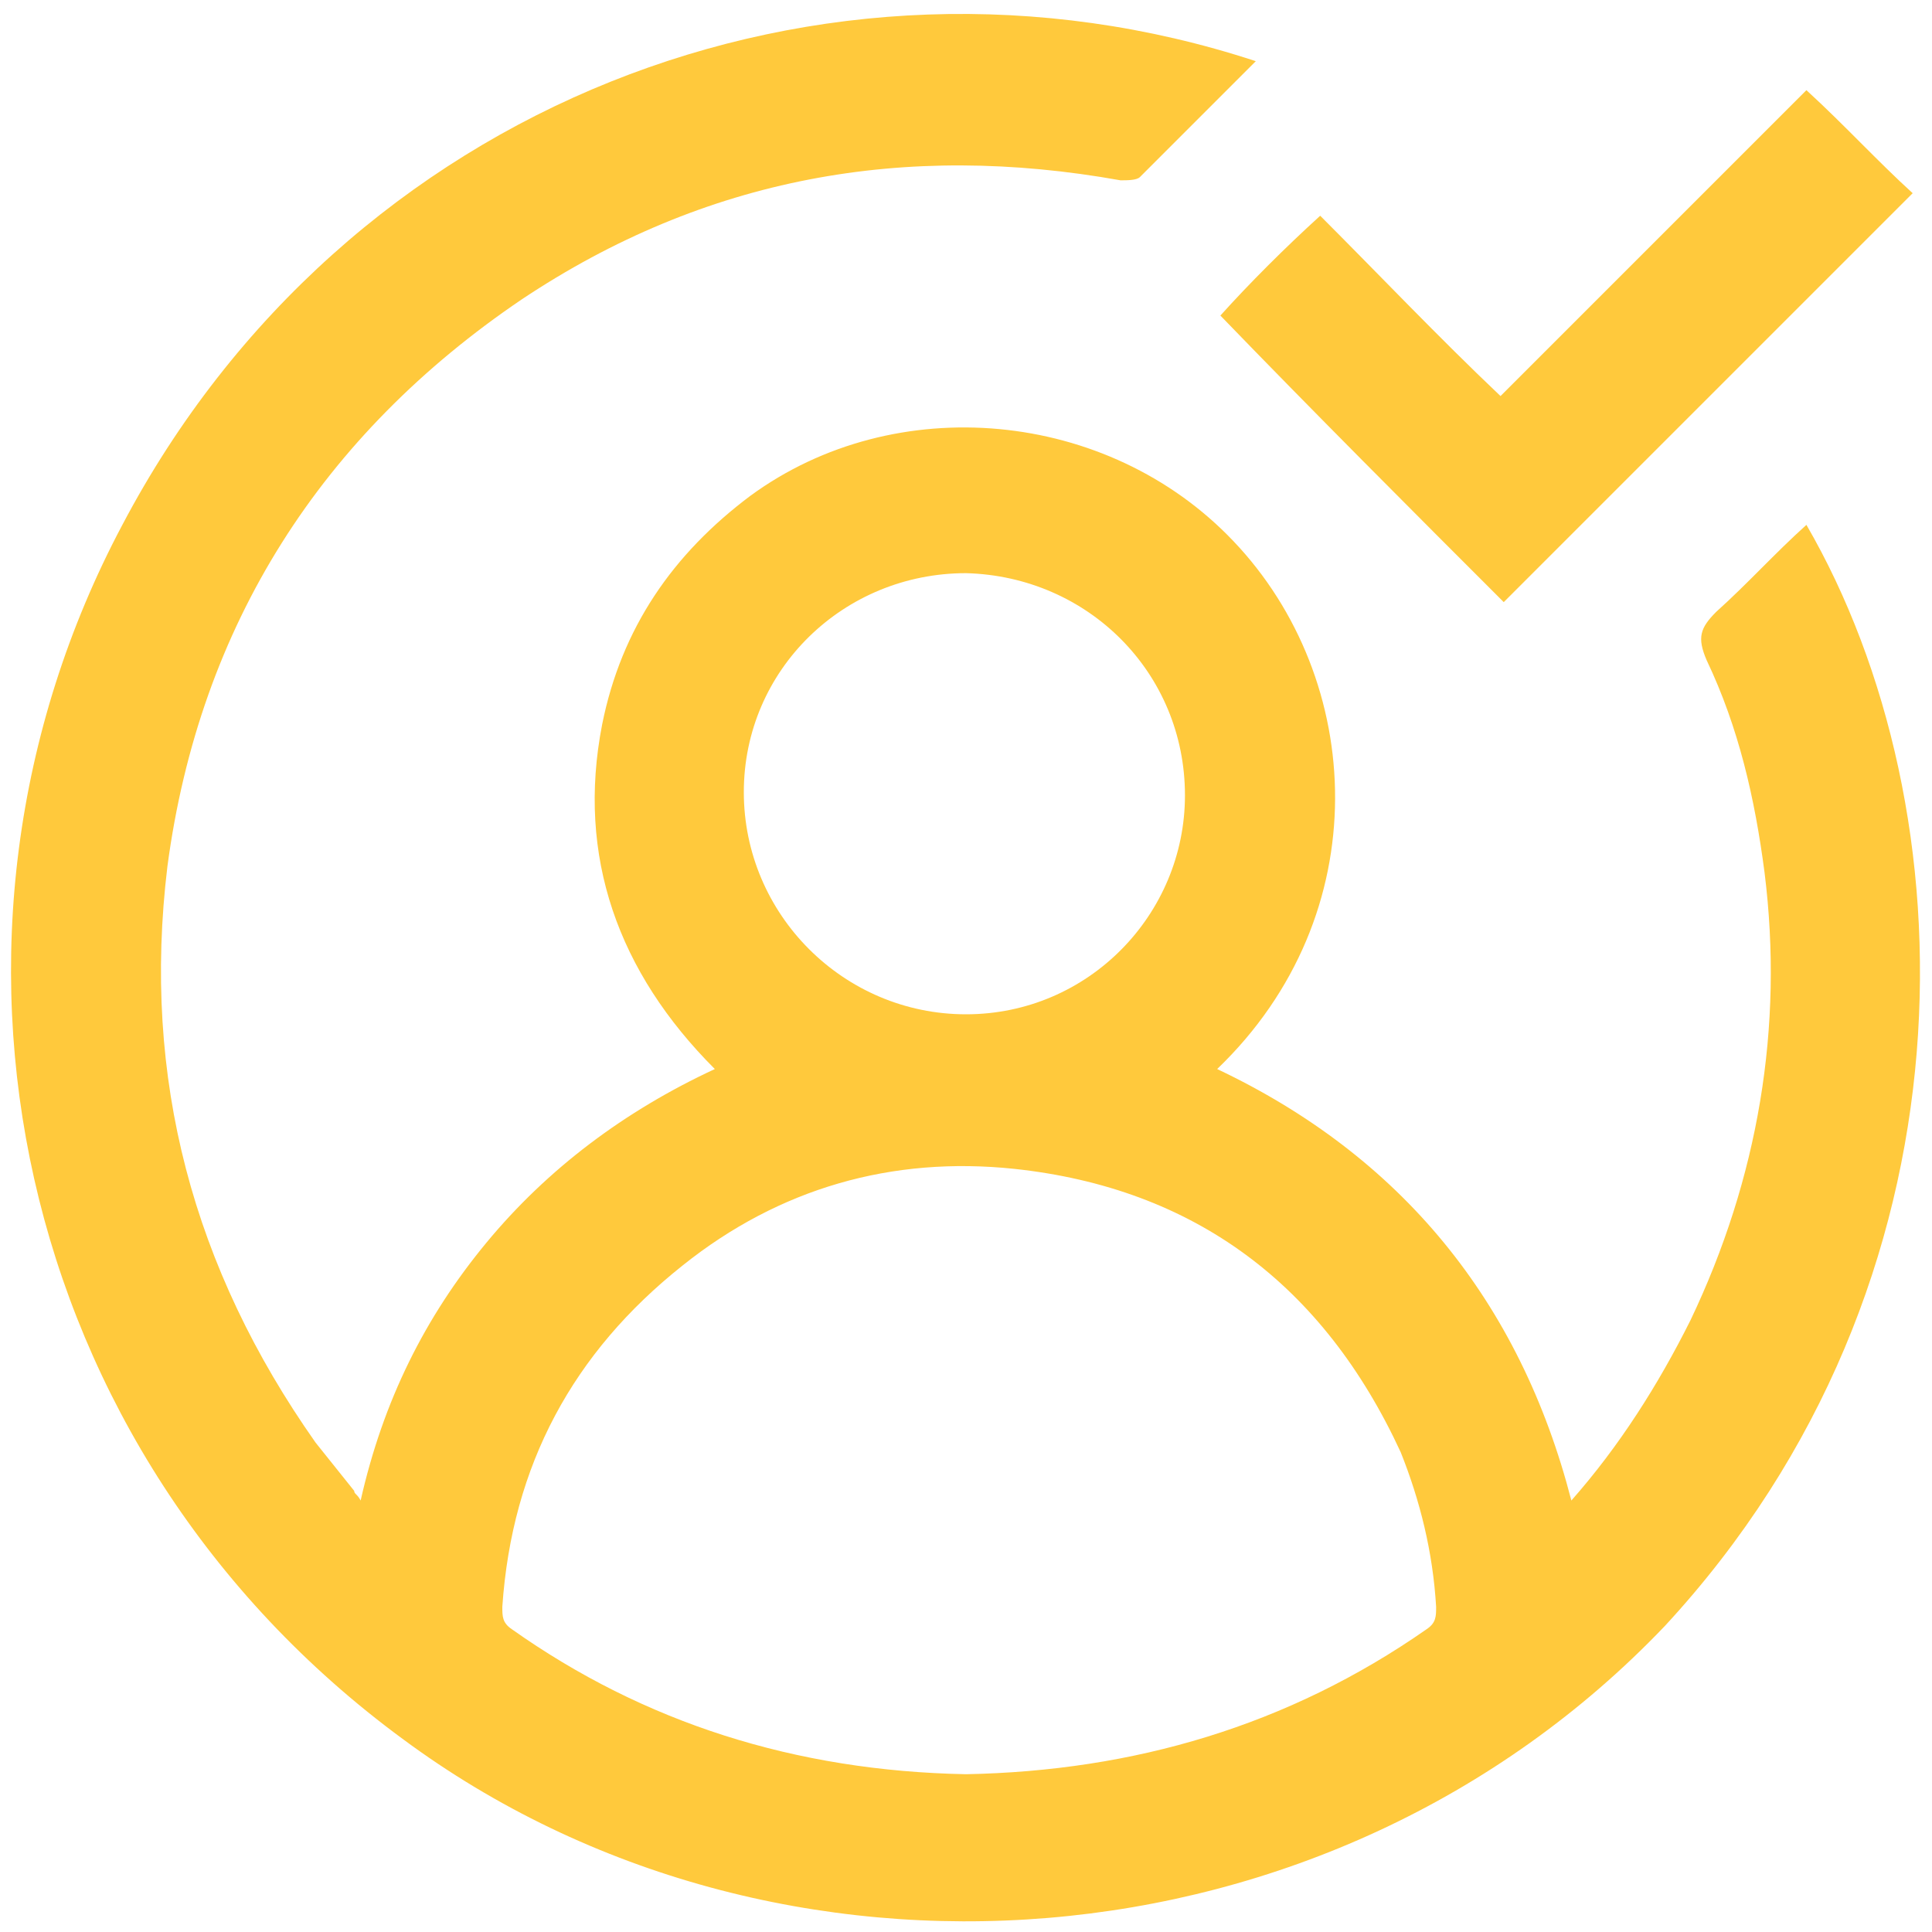 <?xml version="1.0" encoding="utf-8"?>
<!-- Generator: Adobe Illustrator 26.5.2, SVG Export Plug-In . SVG Version: 6.00 Build 0)  -->
<svg version="1.1" id="Layer_1" xmlns="http://www.w3.org/2000/svg" xmlns:xlink="http://www.w3.org/1999/xlink" x="0px" y="0px"
	 width="60px" height="60px" viewBox="0 0 60 60" style="enable-background:new 0 0 60 60;" xml:space="preserve">
<style type="text/css">
	.st0{fill:#FFC93C;}
</style>
<g>
	<path class="st0" d="M39,1.9c-1.2,1.2-2.4,2.4-3.6,3.6c-0.1,0.1-0.4,0.1-0.6,0.1c-6.7-1.2-12.9-0.1-18.6,3.7
		c-6.2,4.2-10,10.1-11,17.6C4.4,33.5,6,39.4,9.8,44.8c0.4,0.5,0.8,1,1.2,1.5c0,0.1,0.1,0.1,0.2,0.3c0.7-3.1,2-5.7,3.9-8
		s4.3-4.1,7.1-5.4c-3-3-4.3-6.6-3.5-10.7c0.6-3,2.2-5.3,4.6-7.1c4.5-3.3,11.1-2.7,15,1.4c4.1,4.3,4.5,11.6-0.5,16.4
		c5.7,2.7,9.4,7.2,11,13.4c1.5-1.7,2.7-3.6,3.7-5.6c2.1-4.4,2.9-9.1,2.3-13.9c-0.3-2.3-0.8-4.5-1.8-6.6c-0.3-0.7-0.2-1,0.3-1.5
		c1-0.9,1.8-1.8,2.8-2.7c5.1,8.8,5.5,23.5-4.4,34.2C41.3,61.4,24.1,62.6,12.5,54C0.4,45.1-3,29.1,3.8,16.3C10.7,3.2,25.6-2.5,39,1.9
		z M30,55.1c5.2-0.1,10-1.5,14.3-4.5c0.3-0.2,0.3-0.4,0.3-0.7c-0.1-1.7-0.5-3.3-1.1-4.8c-2.4-5.2-6.4-8.2-12-8.8
		c-3.8-0.4-7.3,0.6-10.3,3c-3.4,2.7-5.3,6.2-5.6,10.6c0,0.3,0,0.5,0.3,0.7C20,53.5,24.7,55,30,55.1z M23.1,24.6
		c0,3.8,3.1,6.9,6.9,6.9s6.8-3.1,6.8-6.8c0-3.8-3-6.8-6.8-6.9C26.2,17.8,23.1,20.8,23.1,24.6z"/>
	<path class="st0" d="M41,6.7c1.8,1.8,3.7,3.8,5.6,5.6c3.2-3.2,6.4-6.4,9.5-9.5C57.3,3.9,58.3,5,59.4,6c-4.2,4.2-8.4,8.4-12.7,12.7
		c-2.9-2.9-5.9-5.9-8.8-8.9C38.8,8.8,39.9,7.7,41,6.7z"/>
</g>
</svg>
